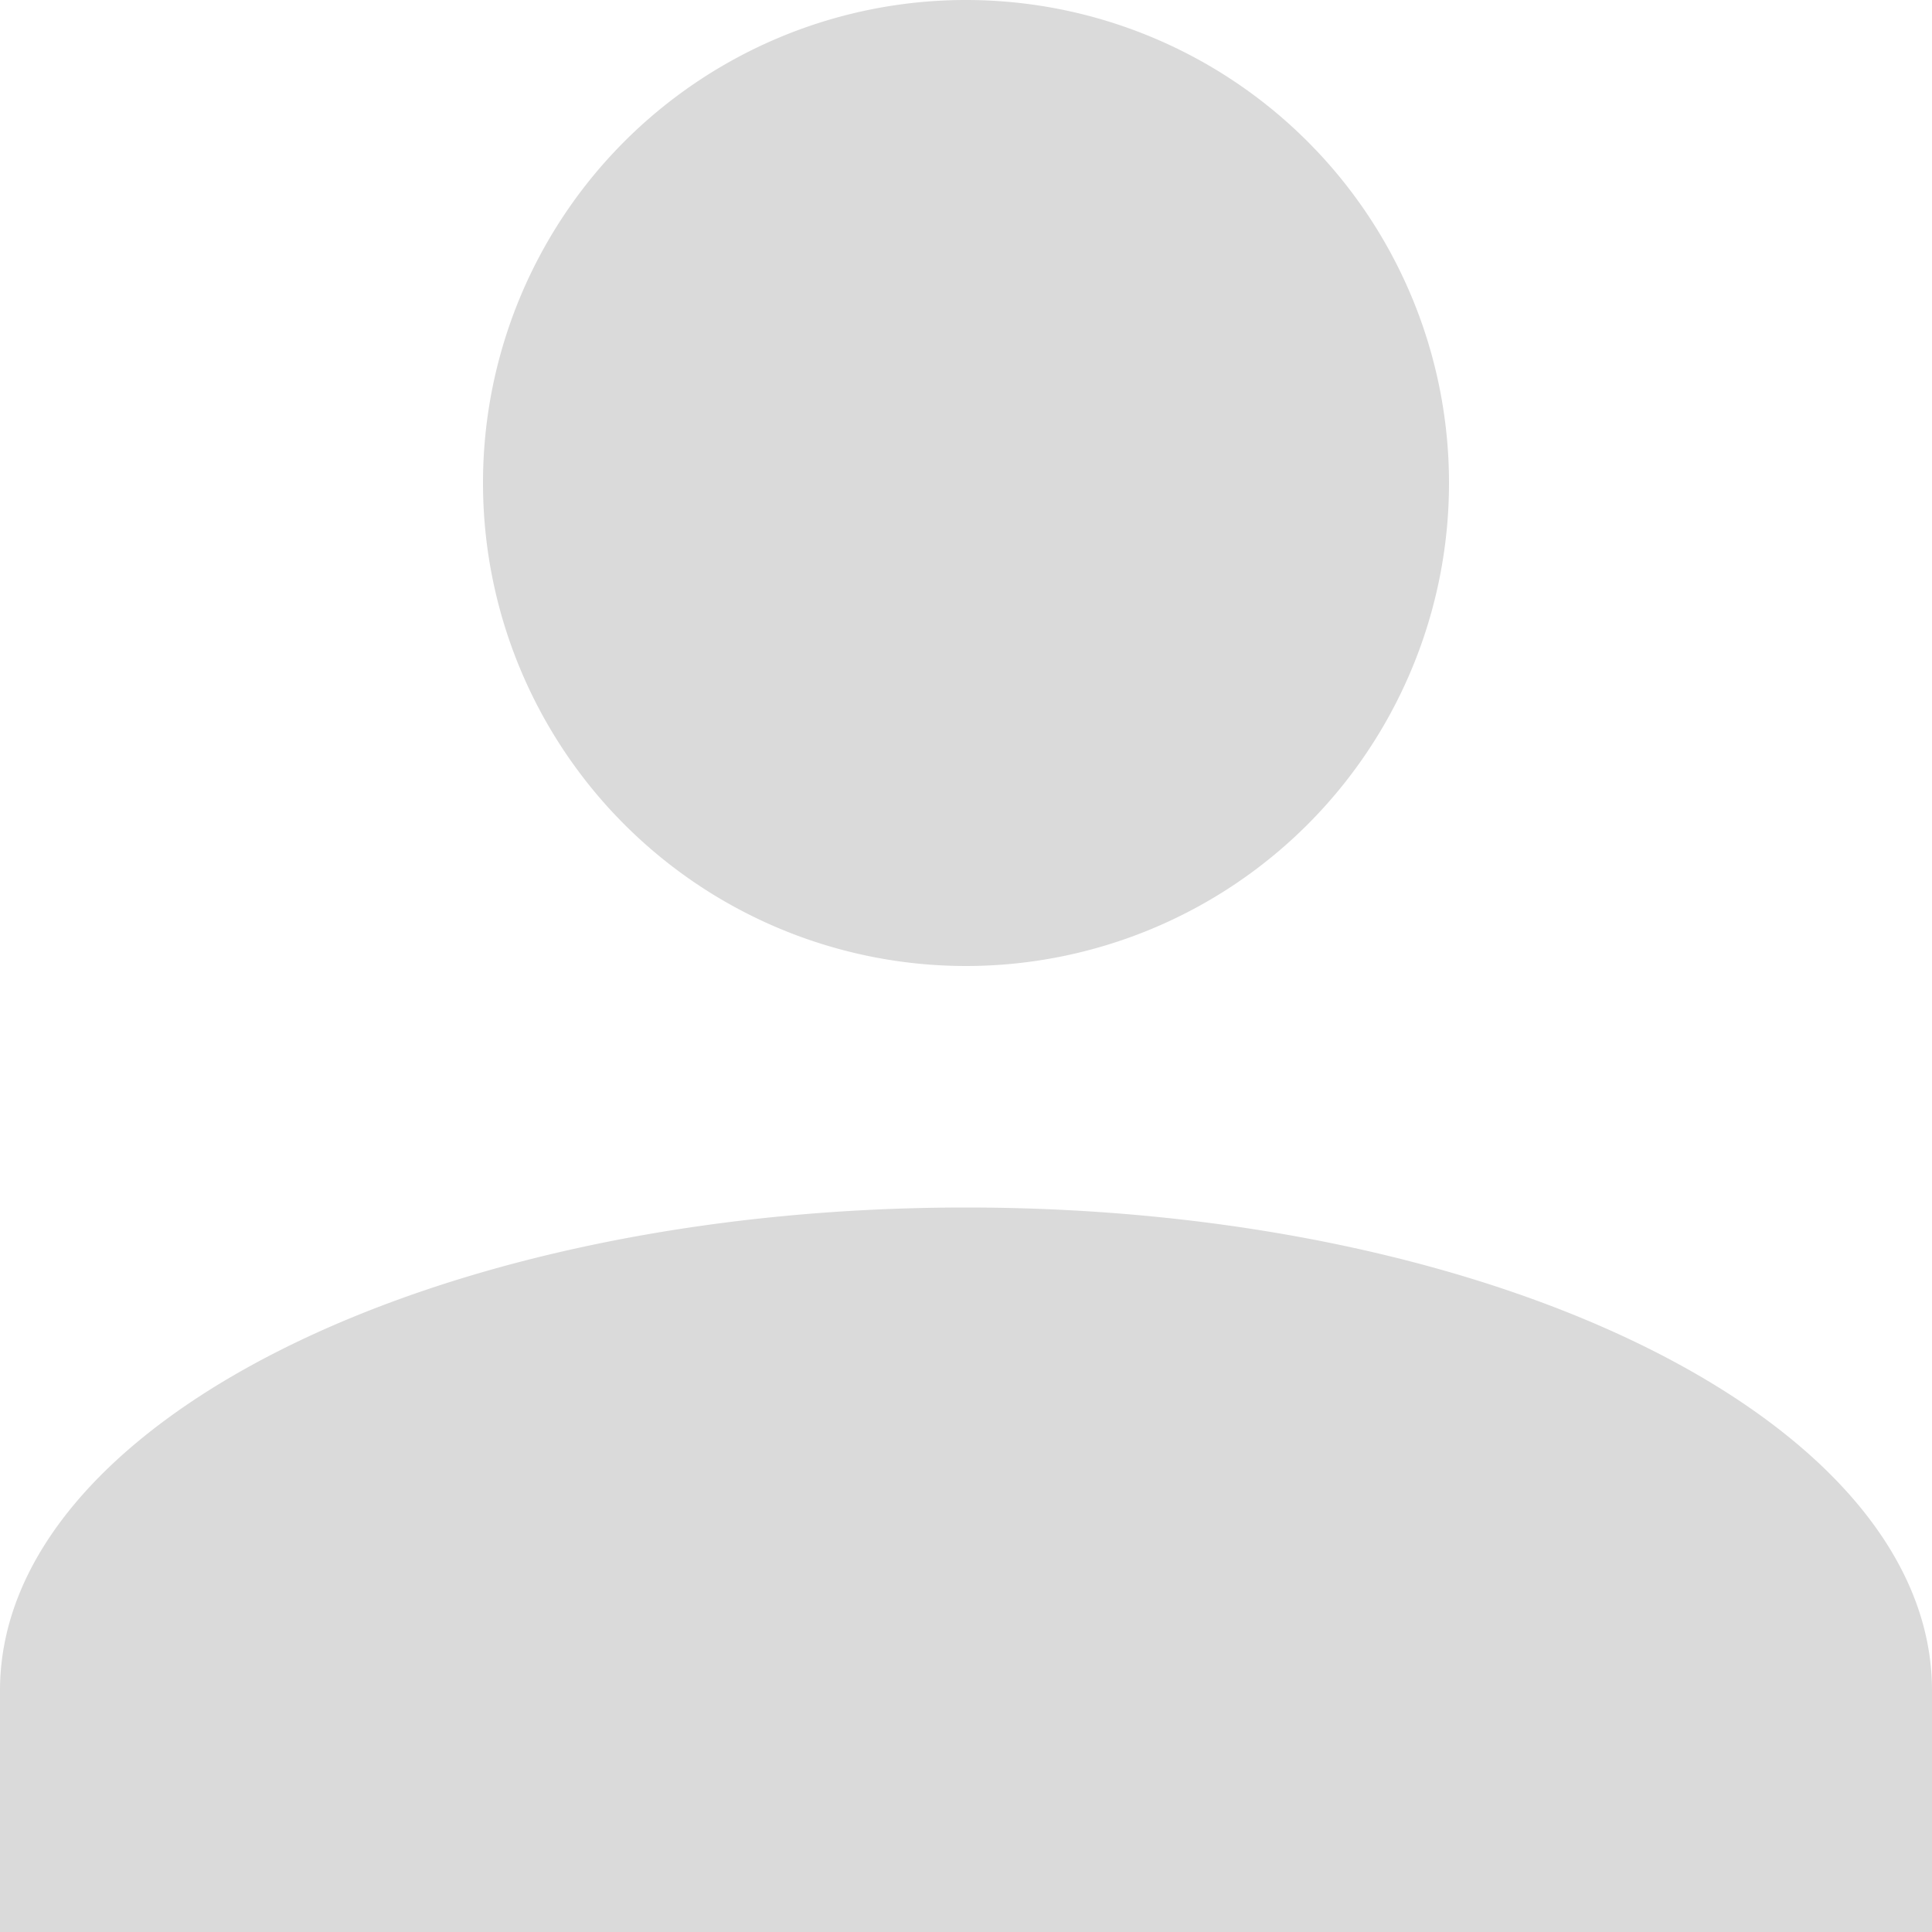 <svg xmlns="http://www.w3.org/2000/svg" width="17" height="17" viewBox="0 0 17 17"><defs><style>.a{fill:#DADADA;opacity:1;}</style></defs><path class="a" d="M12.5,4A4.25,4.25,0,1,1,8.25,8.25,4.249,4.249,0,0,1,12.5,4m0,10.625c4.7,0,8.5,1.9,8.5,4.25V21H4V18.875C4,16.527,7.8,14.625,12.5,14.625Z" transform="translate(-4 -4)"/></svg>